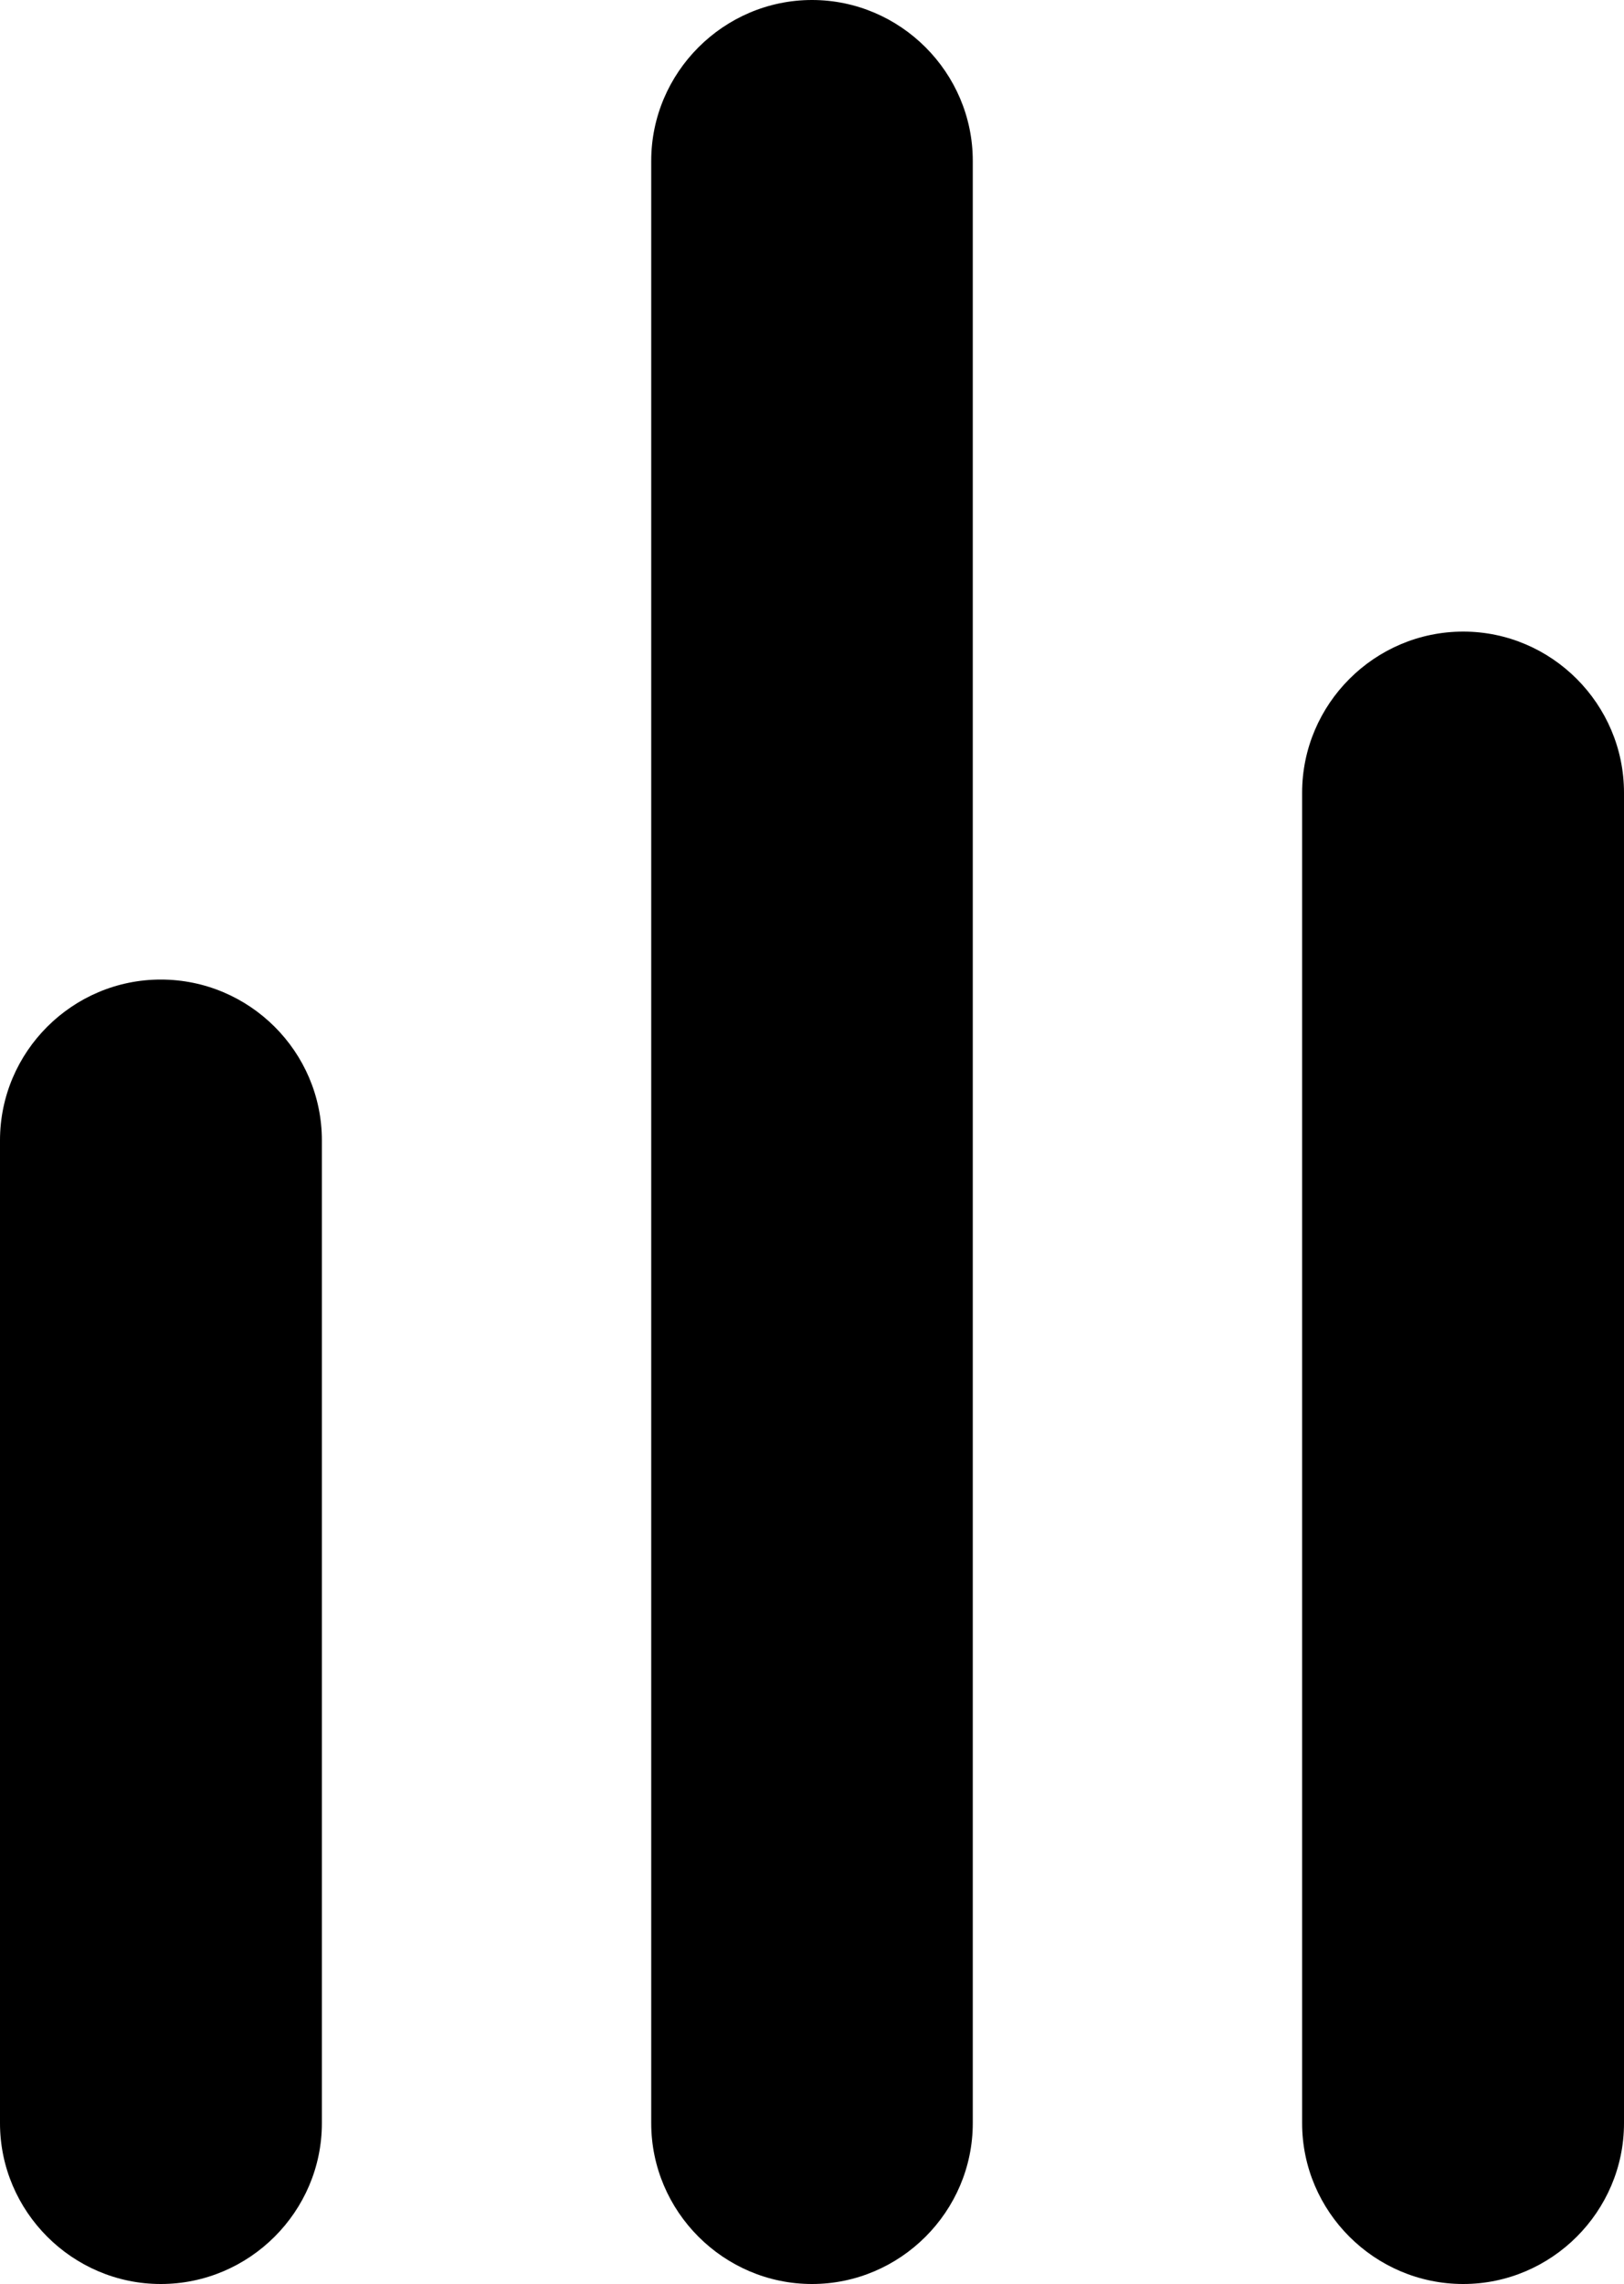 <?xml version="1.0" encoding="UTF-8"?>
<!DOCTYPE svg PUBLIC "-//W3C//DTD SVG 1.1//EN" "http://www.w3.org/Graphics/SVG/1.1/DTD/svg11.dtd">
<!-- Creator: CorelDRAW X7 -->
<svg xmlns="http://www.w3.org/2000/svg" xml:space="preserve" width="50mm" height="70.3mm" version="1.1" style="shape-rendering:geometricPrecision; text-rendering:geometricPrecision; image-rendering:optimizeQuality; fill-rule:evenodd; clip-rule:evenodd"
viewBox="0 0 5000 7030"
 xmlns:xlink="http://www.w3.org/1999/xlink">
 <defs>
  <style type="text/css">
   <![CDATA[
    .fil0 {fill:black}
   ]]>
  </style>
 </defs>
 <g id="Слой_x0020_1">
  <path class="fil0" d="M2500 0l0 0c272,0 495,223 495,495l0 6040c0,272 -223,495 -495,495l0 0c-272,0 -495,-223 -495,-495l0 -6040c0,-272 223,-495 495,-495zm2005 1944l0 0c272,0 495,223 495,496l0 4095c0,272 -223,495 -495,495l0 0c-273,0 -496,-223 -496,-495l0 -4095c0,-273 223,-496 496,-496zm-4010 1071l0 0c273,0 496,222 496,495l0 3025c0,272 -223,495 -496,495l0 0c-272,0 -495,-223 -495,-495l0 -3025c0,-273 223,-495 495,-495z"/>
 </g>
</svg>
